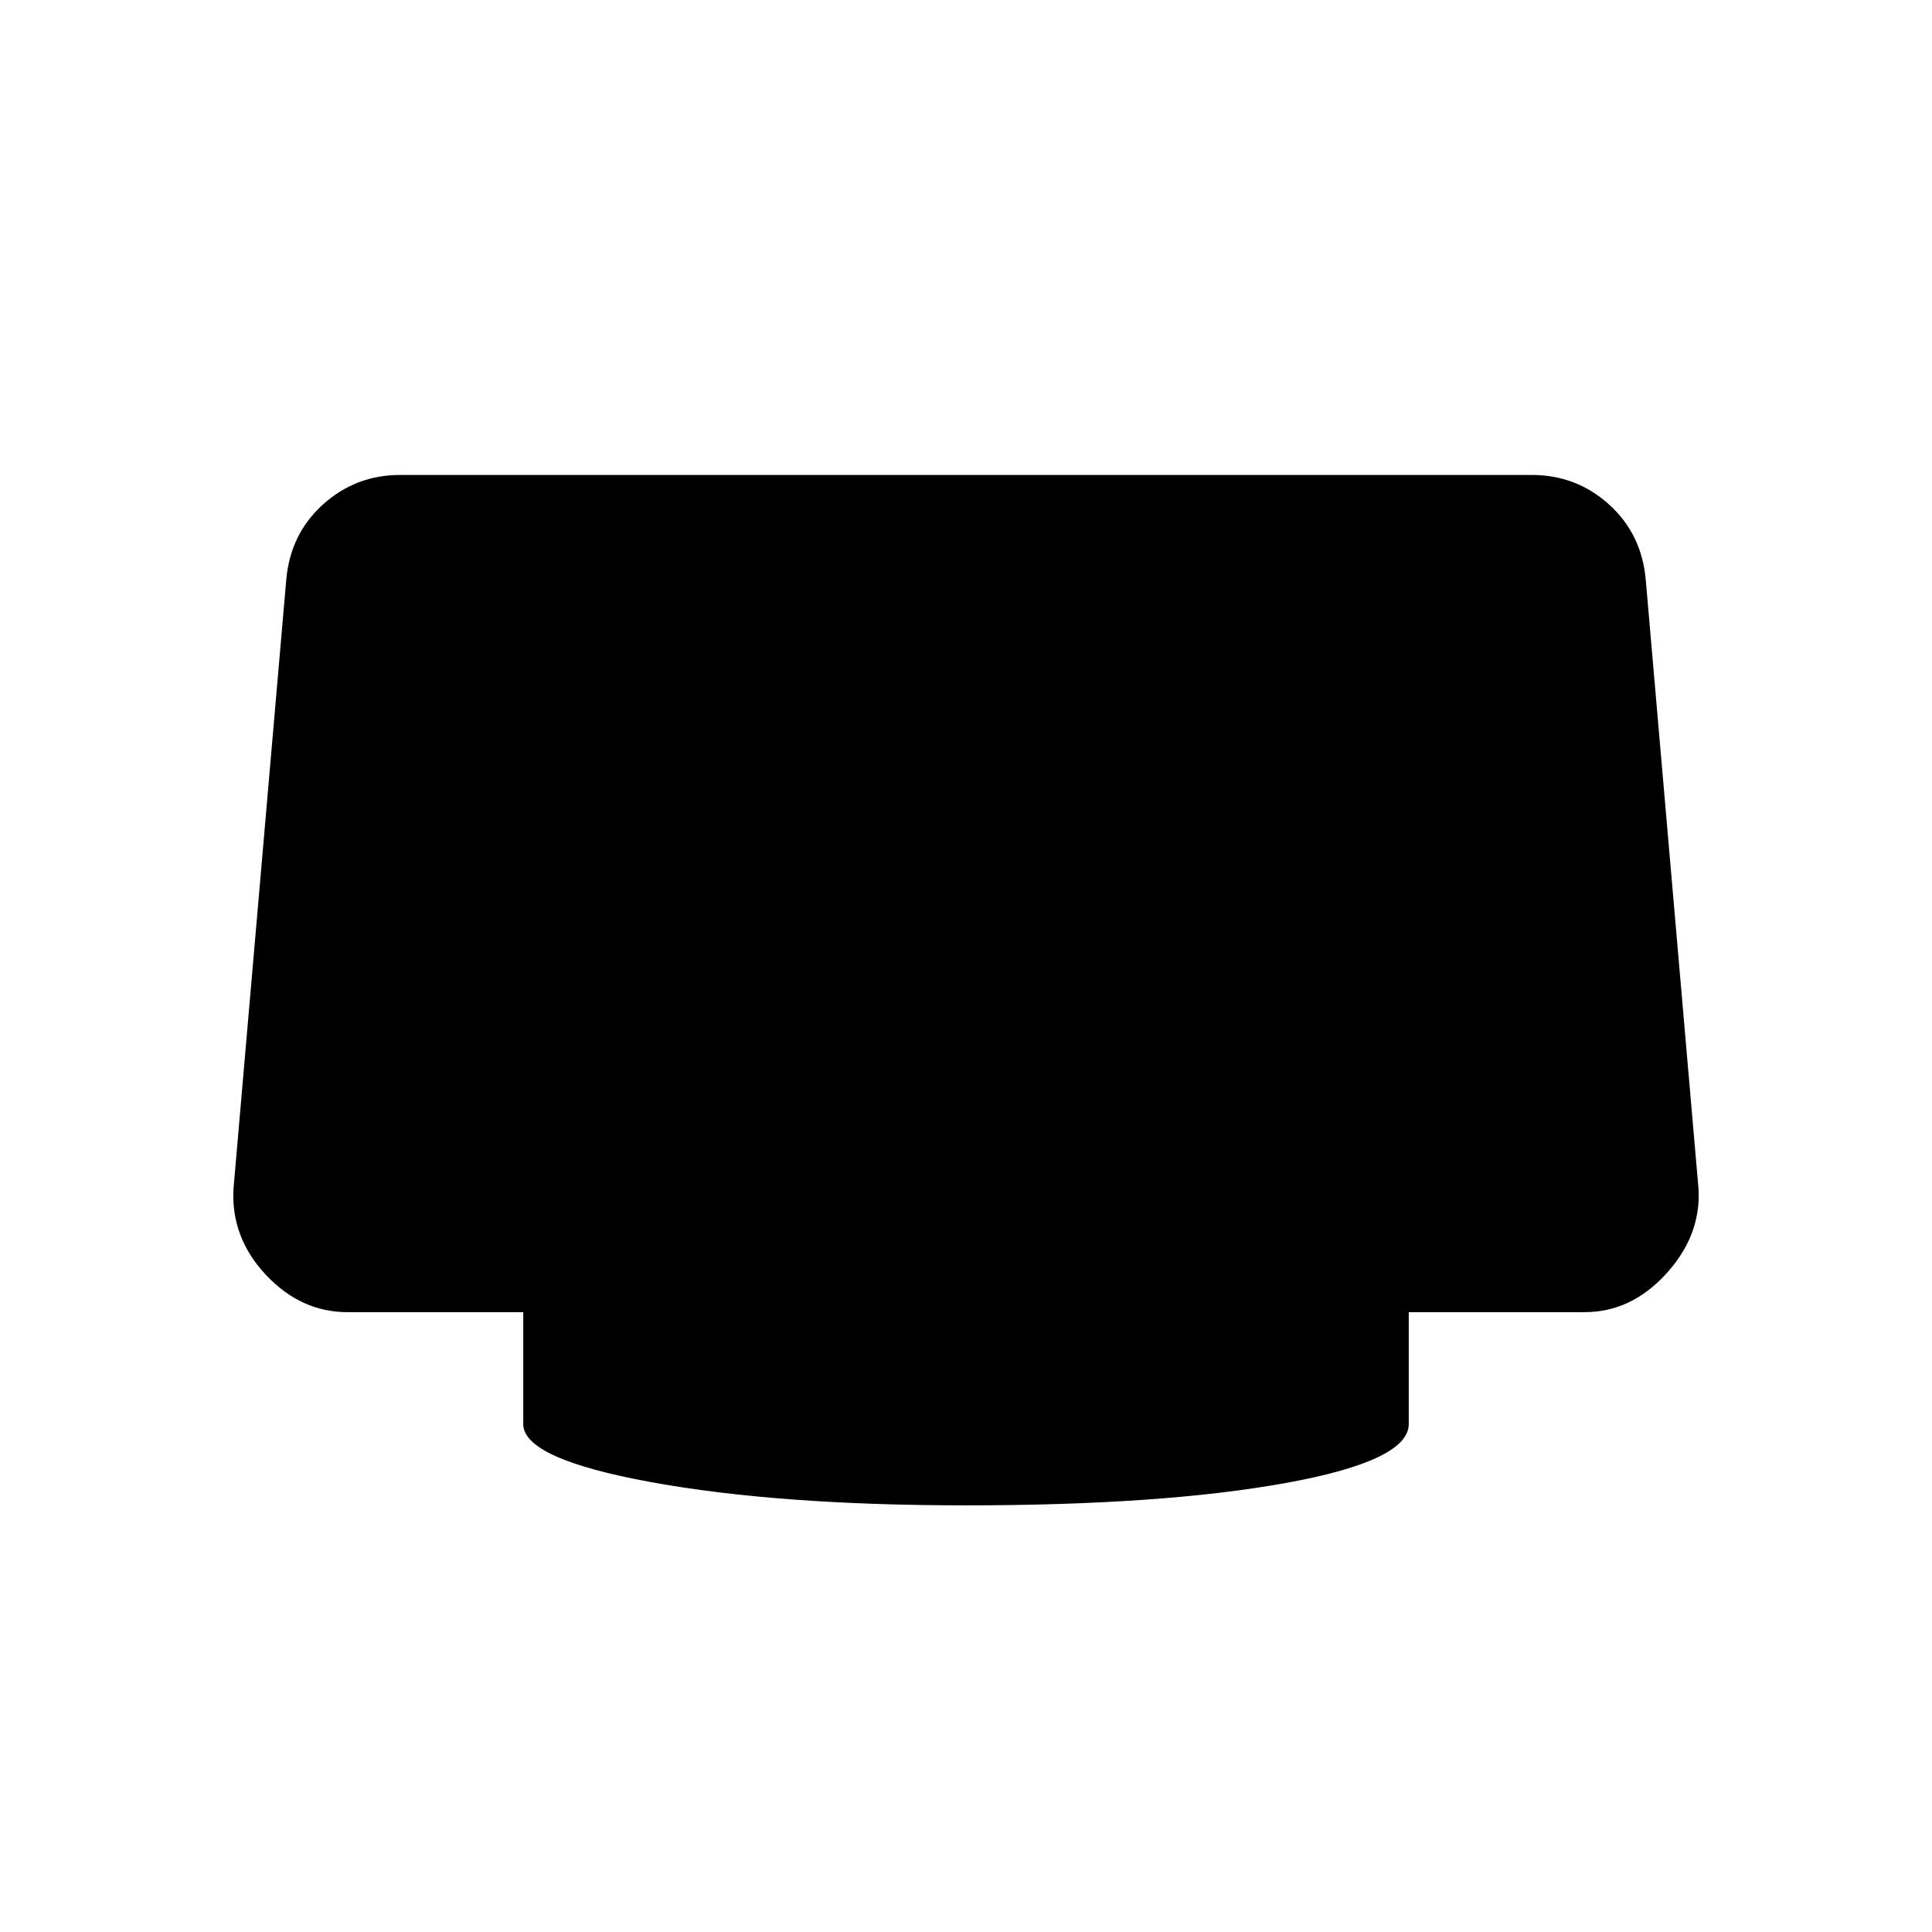 <svg xmlns="http://www.w3.org/2000/svg" height="20" viewBox="0 -960 960 960" width="20"><path d="M480-212q-93.46 0-156.73-11.58Q260-235.15 260-252.38V-308h-87.38q-23.08 0-40.47-18.5Q114.77-345 116-369.08l26.23-302.77q2-22.84 18.27-37.5Q176.77-724 198.85-724h562.3q22.08 0 38.35 14.65 16.27 14.66 18.27 37.5L844-369.08Q845.23-346 827.85-327q-17.39 19-40.47 19H700v55.62q0 18.23-61.27 29.3Q577.46-212 480-212Z"/></svg>